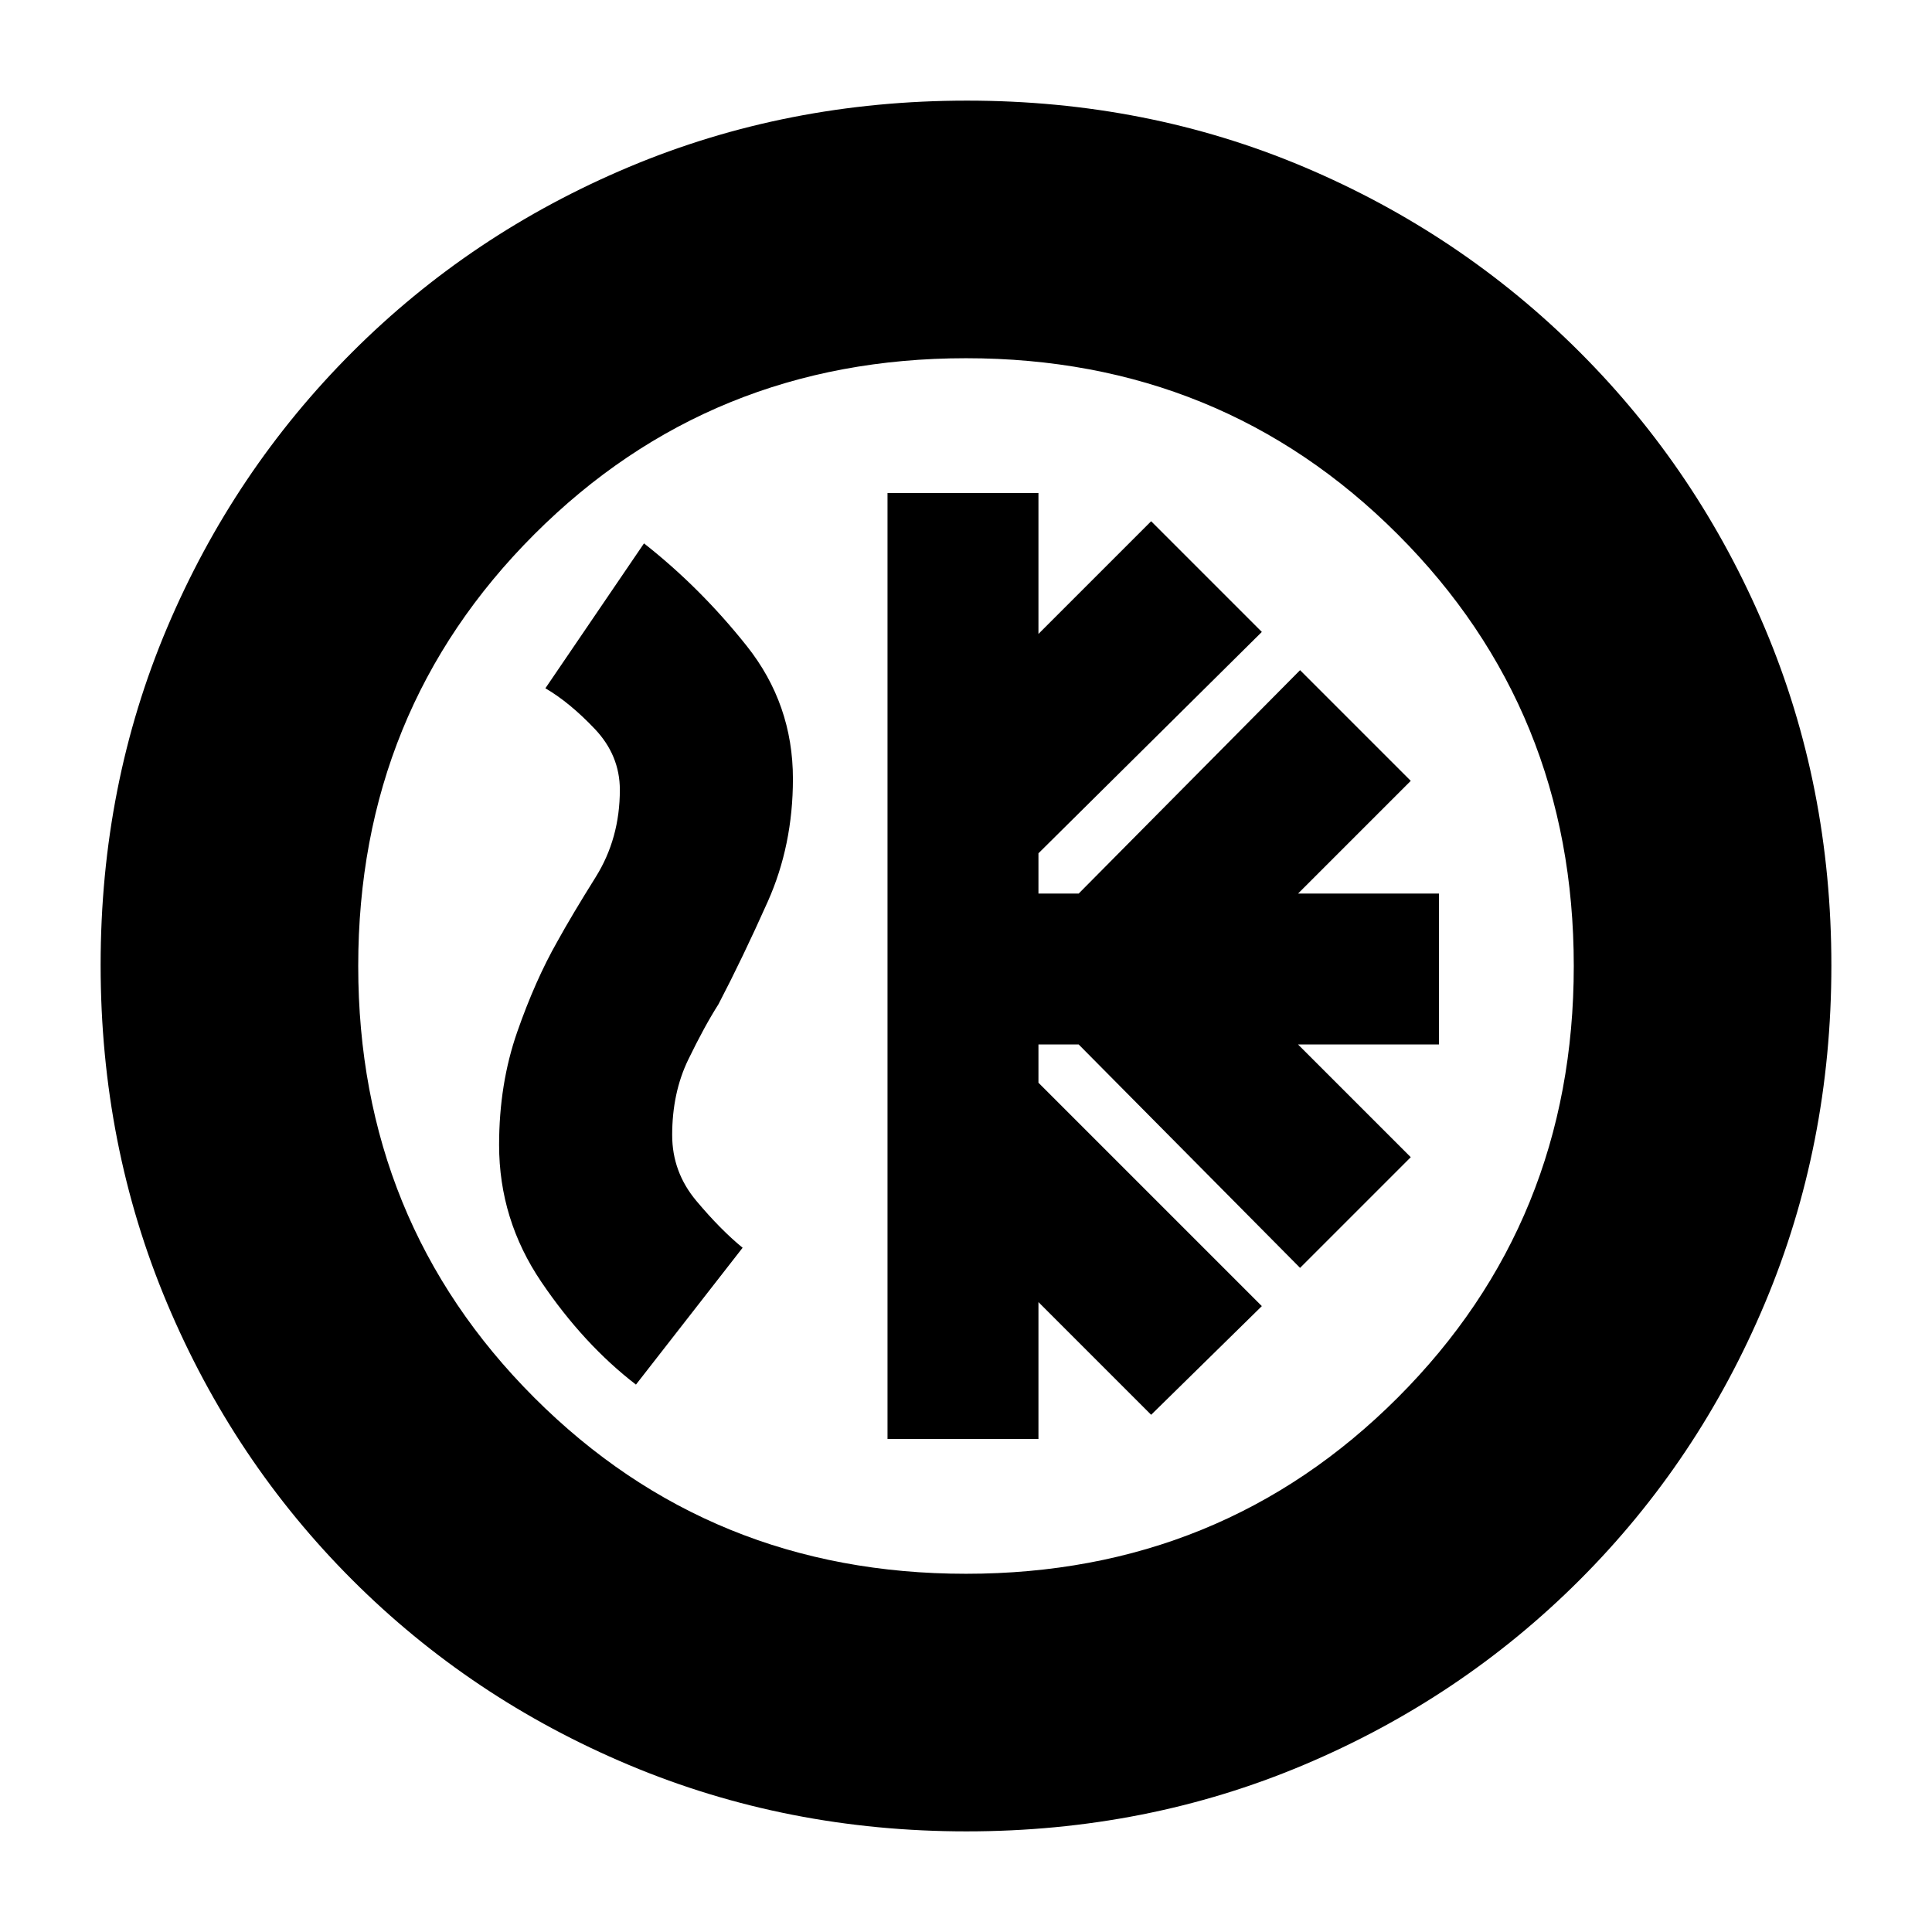 <svg xmlns="http://www.w3.org/2000/svg" height="20" viewBox="0 -960 960 960" width="20"><path d="M441-245h75v-68l56 56 55-54-111-111v-19h20l110 111 55-55-56-56h70v-75h-70l56-56-55-55-110 111h-20v-20l111-110-55-55-56 56v-70h-75v470Zm39.28 195Q391-50 312.5-83T175-175q-59-59-92-137.46-33-78.46-33-168T83-648q33-78 92-137t137.46-92q78.46-33 168-33T648-877q78 33 137 92t92 137.22q33 78.23 33 167.5 0 89.28-33 167.78T785-175q-59 59-137.22 92-78.23 33-167.5 33ZM480-178q127 0 214.5-87.5T782-480q0-127-87.5-214.5T480-782q-127 0-214.5 87.5T178-480q0 127 87.5 214.5T480-178Zm0-302ZM316-272l53-68q-11-9-23-23.31-12-14.32-12-32.69 0-21 8-37.5t15-27.5q12-23 24.5-51t12.5-61q0-37.18-23-66.09Q348-668 320-690l-49 72q12 7 24.5 20.15 12.5 13.16 12.5 30.33 0 24.14-12 43.33-12 19.19-19 31.91-11 19.28-20 45.06t-9 56.12q0 37.1 21 68.1 21 31 47 51Z"/></svg>